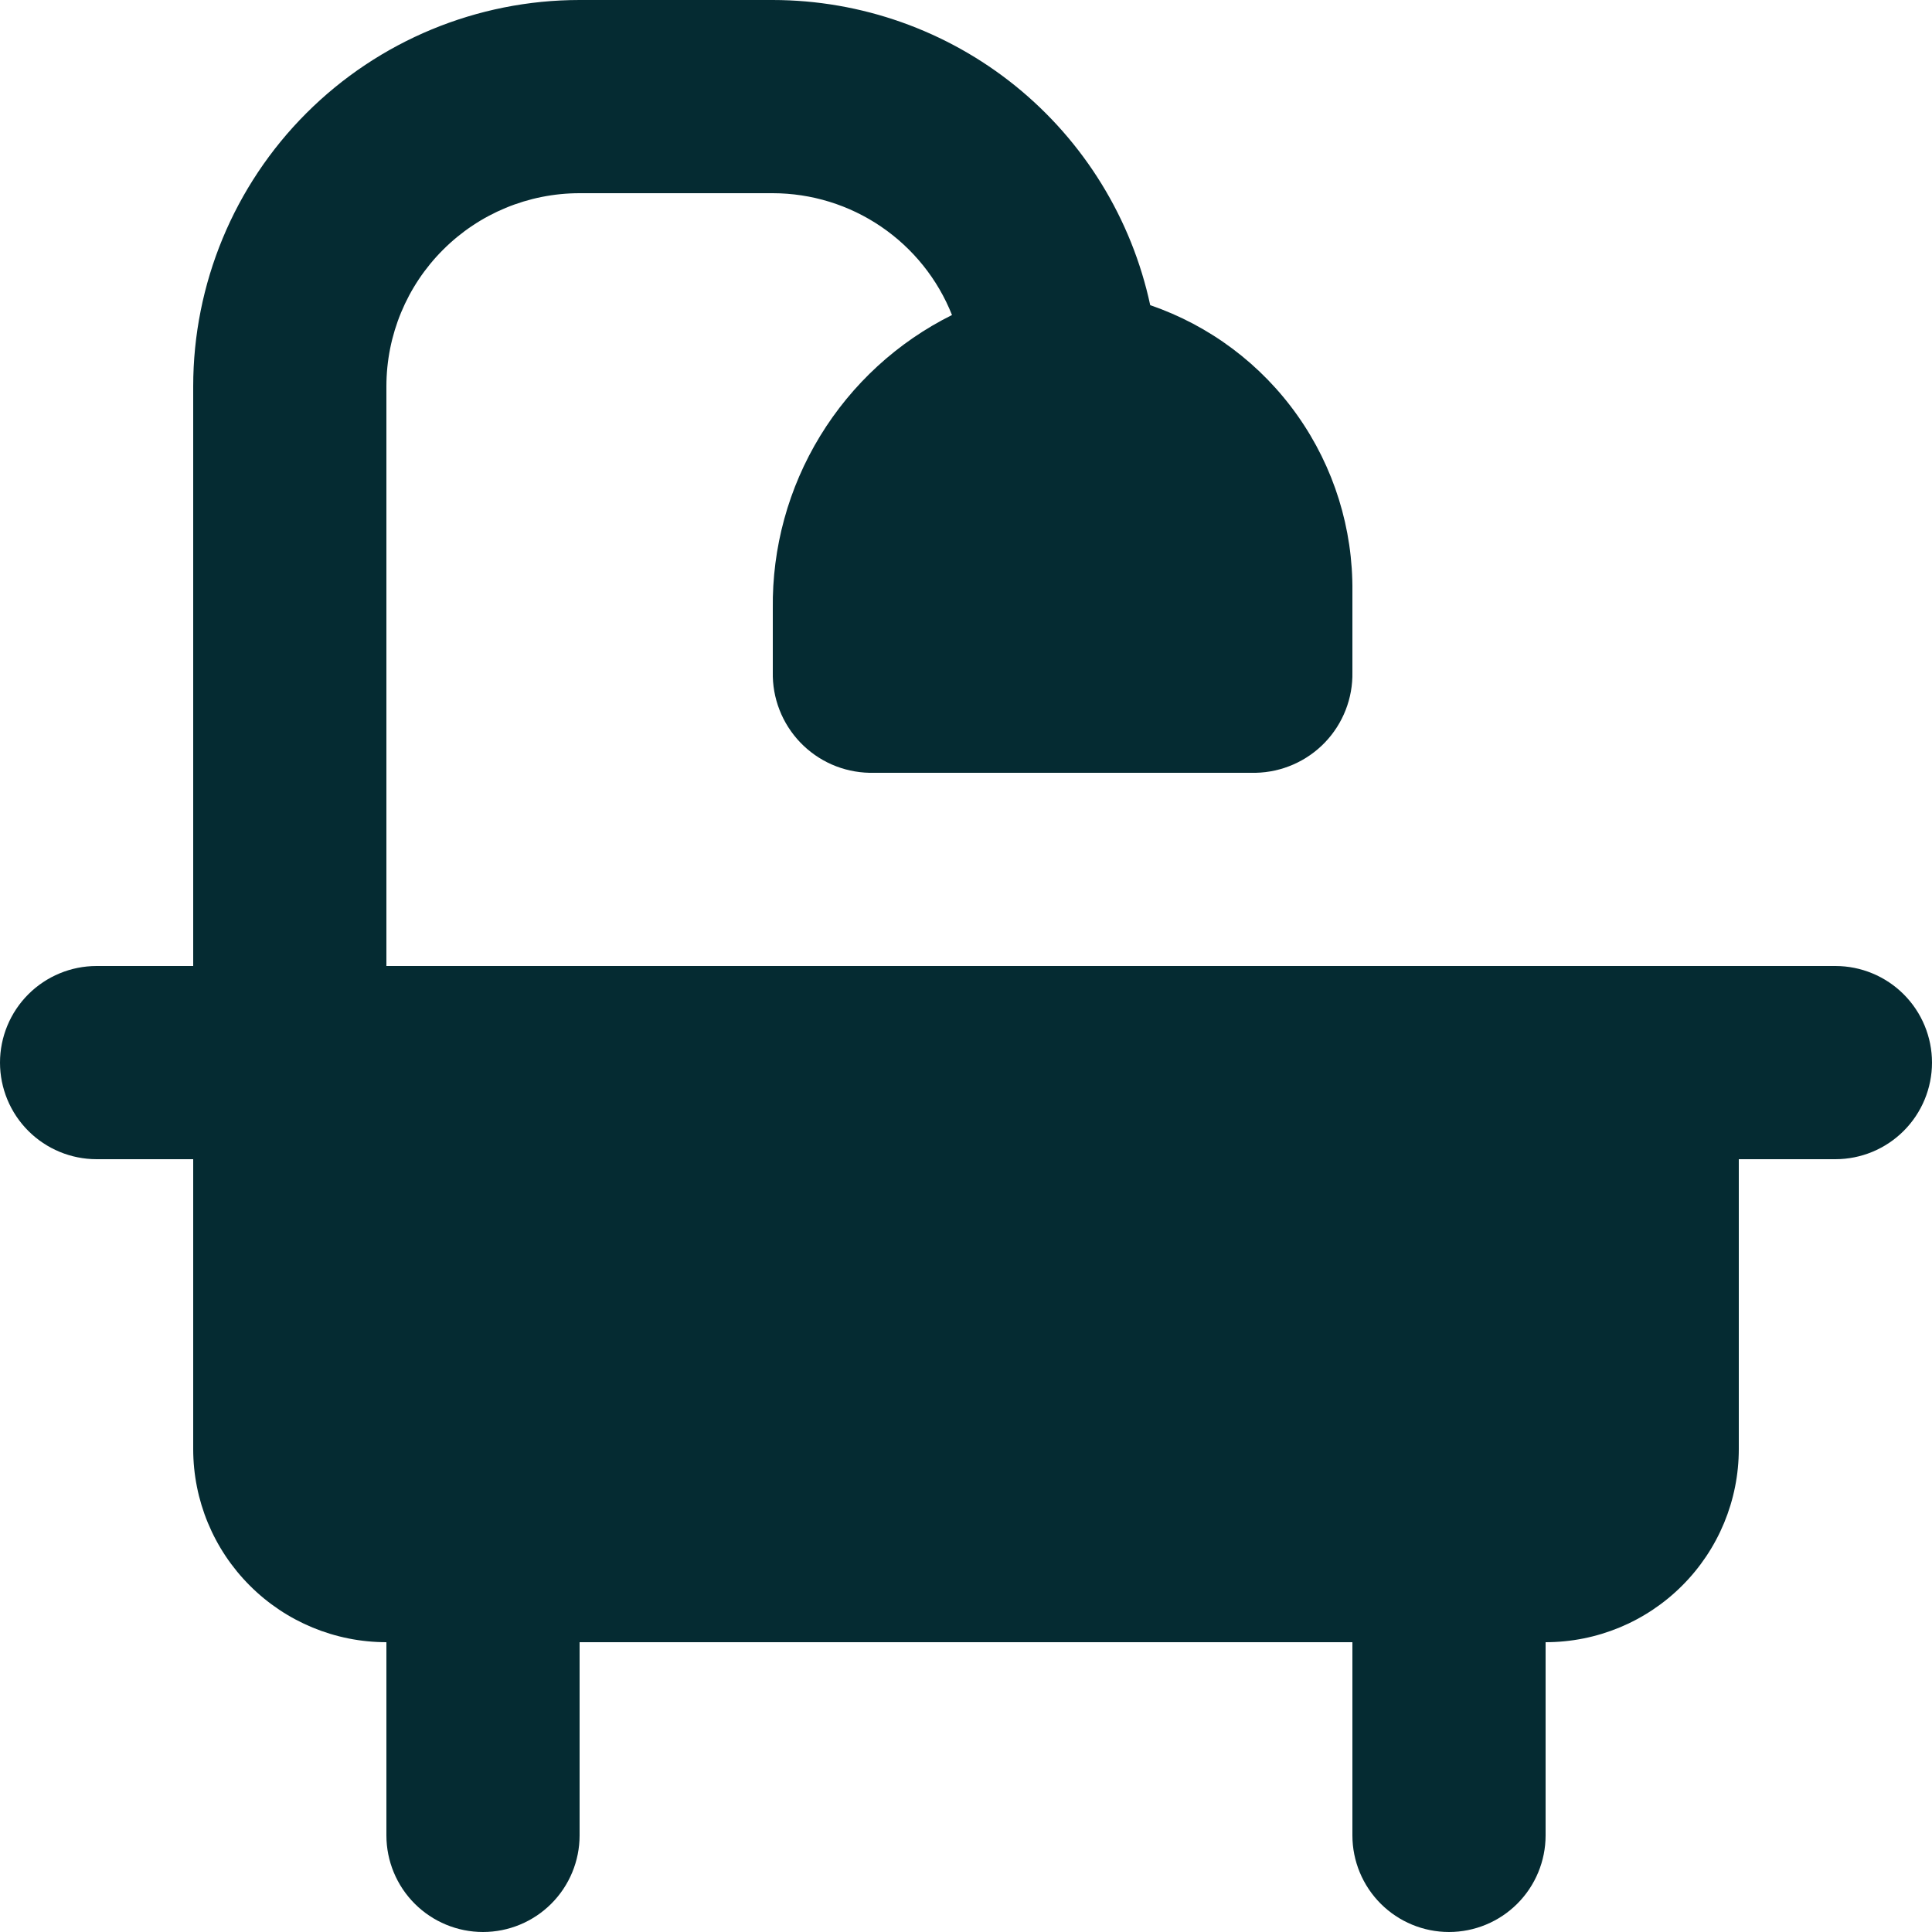 <svg width="40" height="40" viewBox="0 0 40 40" fill="none" xmlns="http://www.w3.org/2000/svg">
<path d="M38 20H8V8C8 6.939 8.421 5.922 9.172 5.172C9.922 4.421 10.939 4 12 4H16C16.8 4.001 17.581 4.242 18.242 4.692C18.903 5.142 19.415 5.779 19.71 6.522C18.582 7.083 17.636 7.952 16.98 9.027C16.323 10.102 15.984 11.341 16 12.6V13.912C15.994 14.18 16.041 14.447 16.139 14.698C16.236 14.948 16.382 15.176 16.567 15.37C16.753 15.564 16.975 15.72 17.221 15.828C17.467 15.936 17.732 15.994 18 16H26C26.541 15.988 27.056 15.762 27.431 15.372C27.806 14.981 28.011 14.457 28 13.916V12.25C28.014 10.947 27.618 9.672 26.866 8.607C26.115 7.542 25.047 6.741 23.814 6.318C23.43 4.531 22.445 2.929 21.023 1.779C19.601 0.63 17.828 0.002 16 0H12C9.878 0 7.843 0.843 6.343 2.343C4.843 3.843 4 5.878 4 8V20H2C1.47 20 0.961 20.211 0.586 20.586C0.211 20.961 0 21.47 0 22C0 22.53 0.211 23.039 0.586 23.414C0.961 23.789 1.47 24 2 24H4V30C4 31.061 4.421 32.078 5.172 32.828C5.922 33.579 6.939 34 8 34V38C8 38.53 8.211 39.039 8.586 39.414C8.961 39.789 9.47 40 10 40C10.53 40 11.039 39.789 11.414 39.414C11.789 39.039 12 38.53 12 38V34H28V38C28 38.53 28.211 39.039 28.586 39.414C28.961 39.789 29.47 40 30 40C30.53 40 31.039 39.789 31.414 39.414C31.789 39.039 32 38.53 32 38V34C33.061 34 34.078 33.579 34.828 32.828C35.579 32.078 36 31.061 36 30V24H38C38.53 24 39.039 23.789 39.414 23.414C39.789 23.039 40 22.53 40 22C40 21.47 39.789 20.961 39.414 20.586C39.039 20.211 38.53 20 38 20Z" fill="#052B32"/>
</svg>
